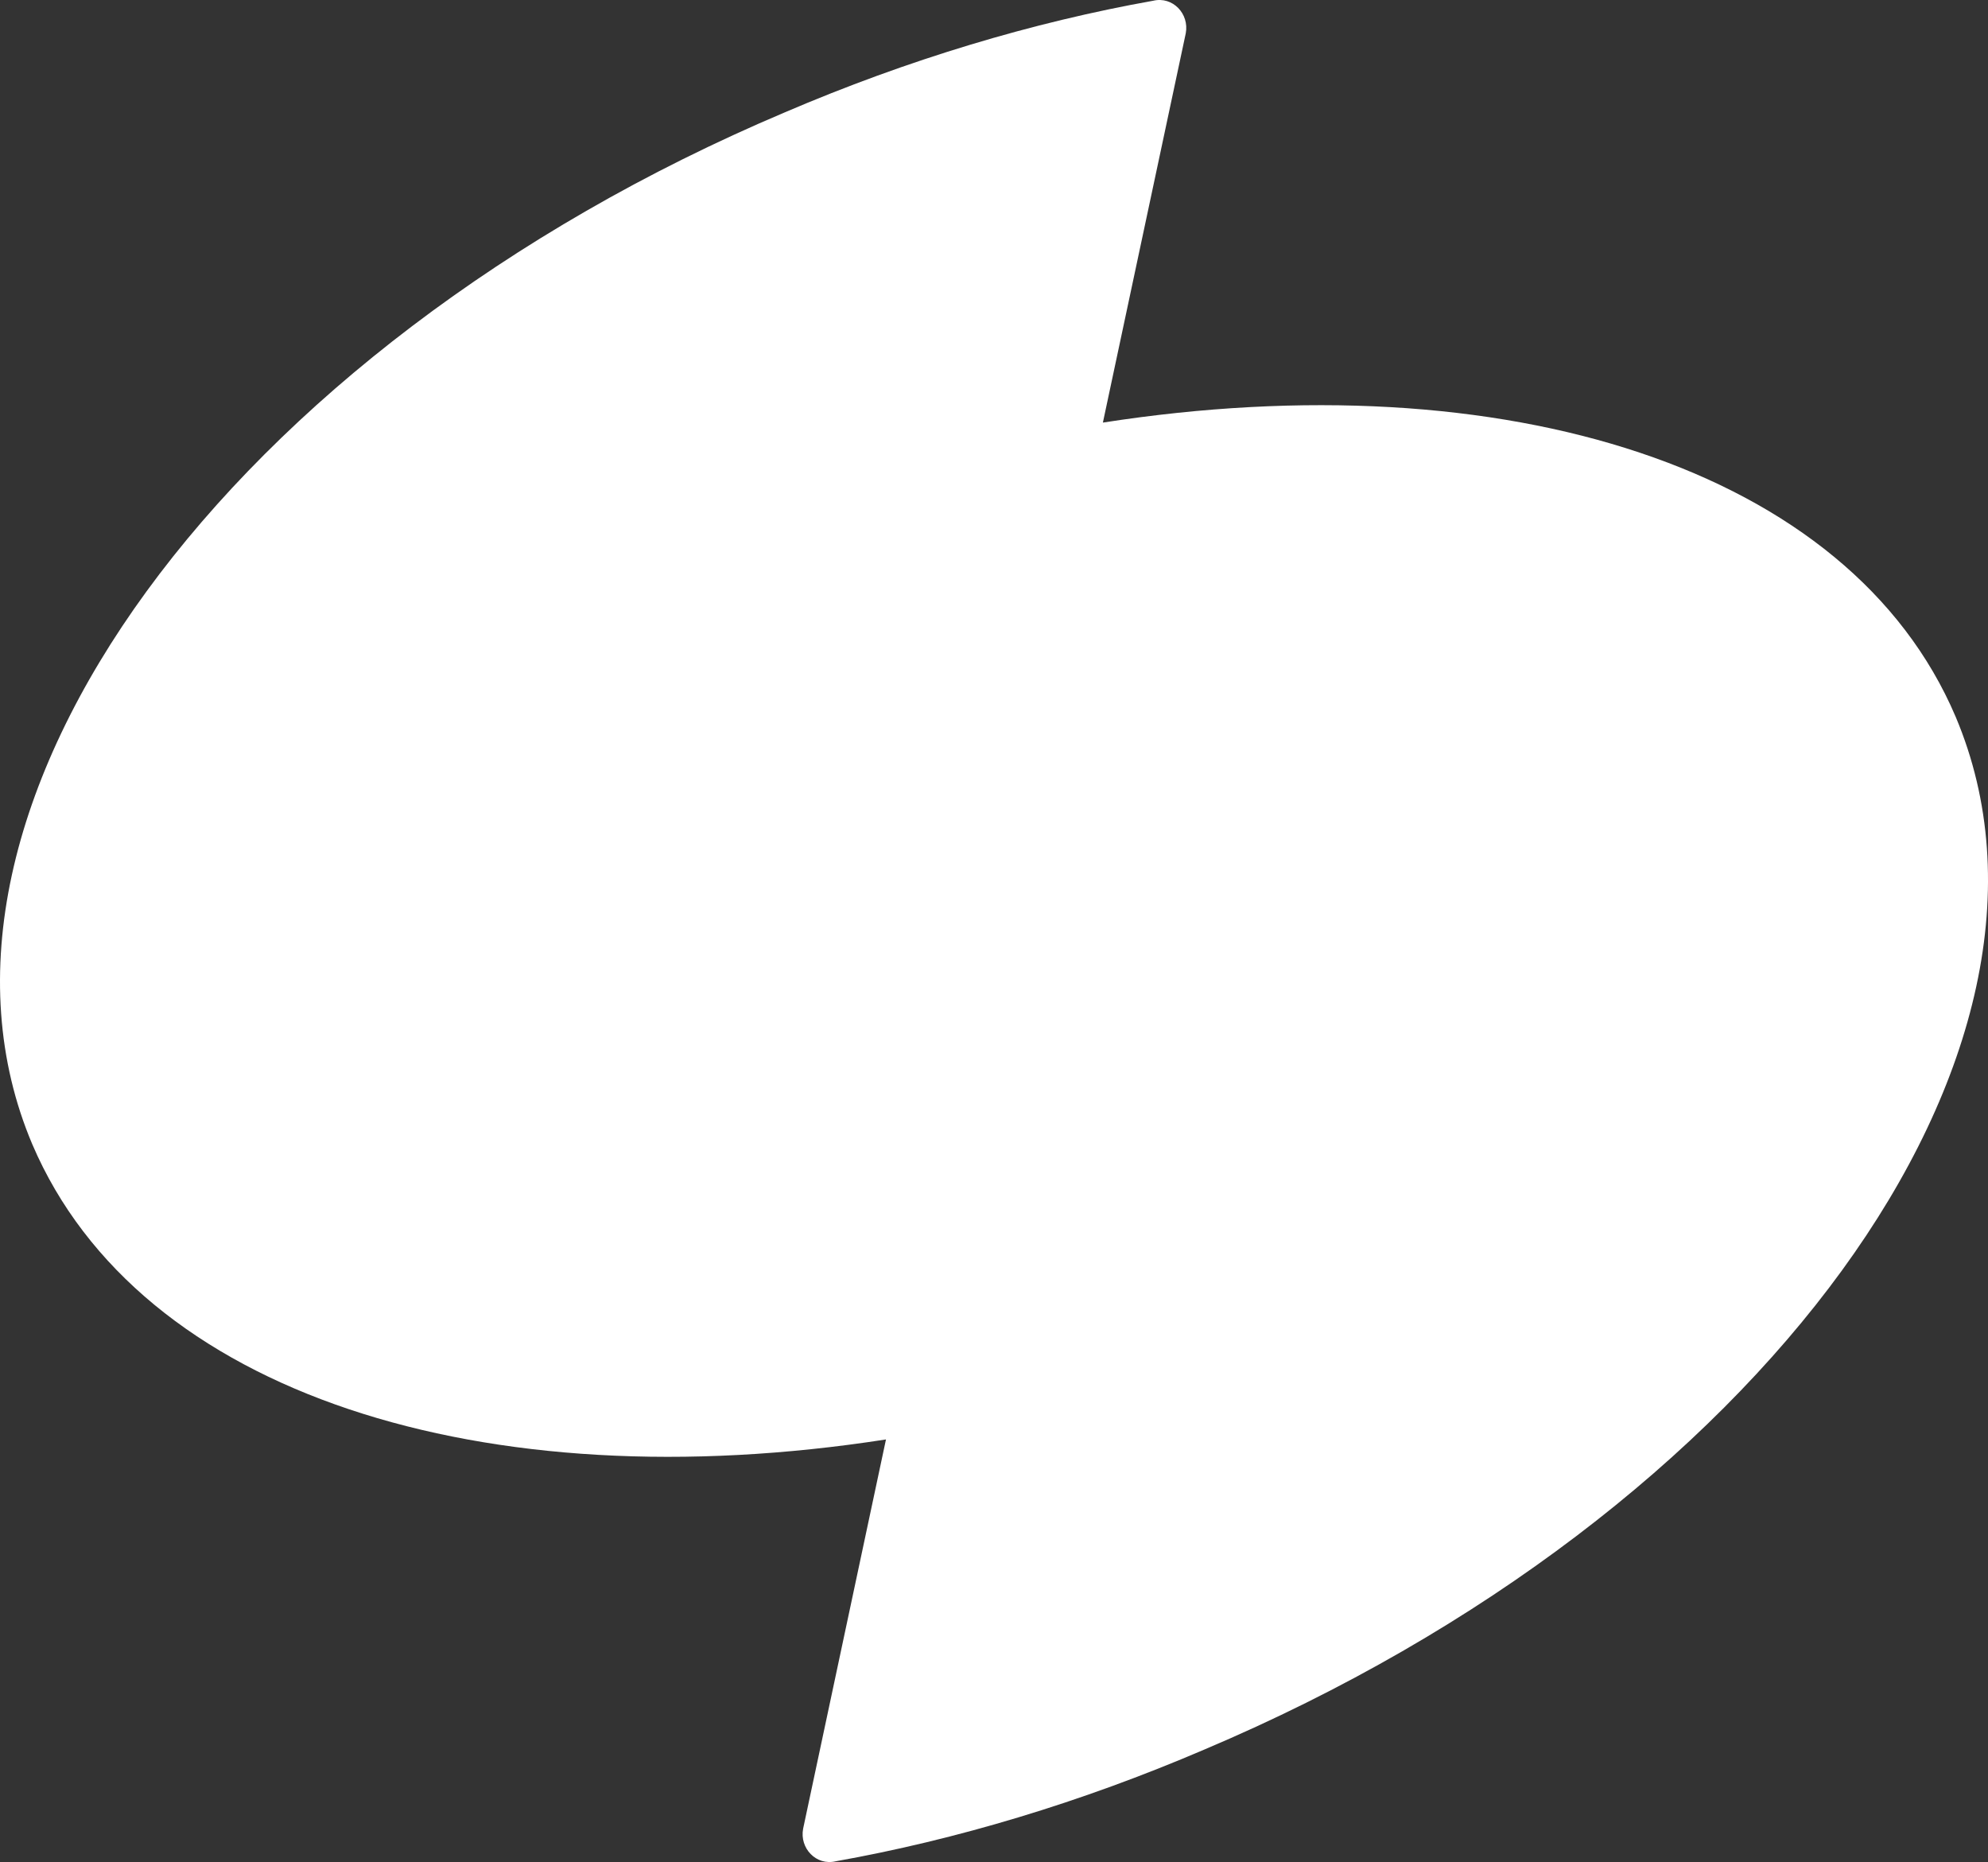<?xml version="1.0" encoding="UTF-8"?><svg id="_레이어_2" xmlns="http://www.w3.org/2000/svg" viewBox="0 0 1601.86 1500"><rect x="0" y="0" width="1601.86" height="1500" fill="#333333" stroke="none"/><defs><style>.cls-1{fill:#fff;}</style></defs><g id="Layer_1"><path class="cls-1" d="m888.67,340.42L955.44,26.86c3-15.75-10.5-30.01-26.26-26.26-96.77,17.25-197.29,47.26-297.06,90.02C183.54,280.41-88.01,652.48,26.01,921.78c86.27,201.79,364.57,288.06,687.88,237.8l-66.76,313.56c-3,15.75,10.5,30.01,26.26,26.26,96.77-17.25,197.29-47.26,297.06-90.02,448.59-189.79,719.39-561.86,605.37-831.91-85.52-201.04-363.82-287.31-687.13-237.05Z"/></g></svg>